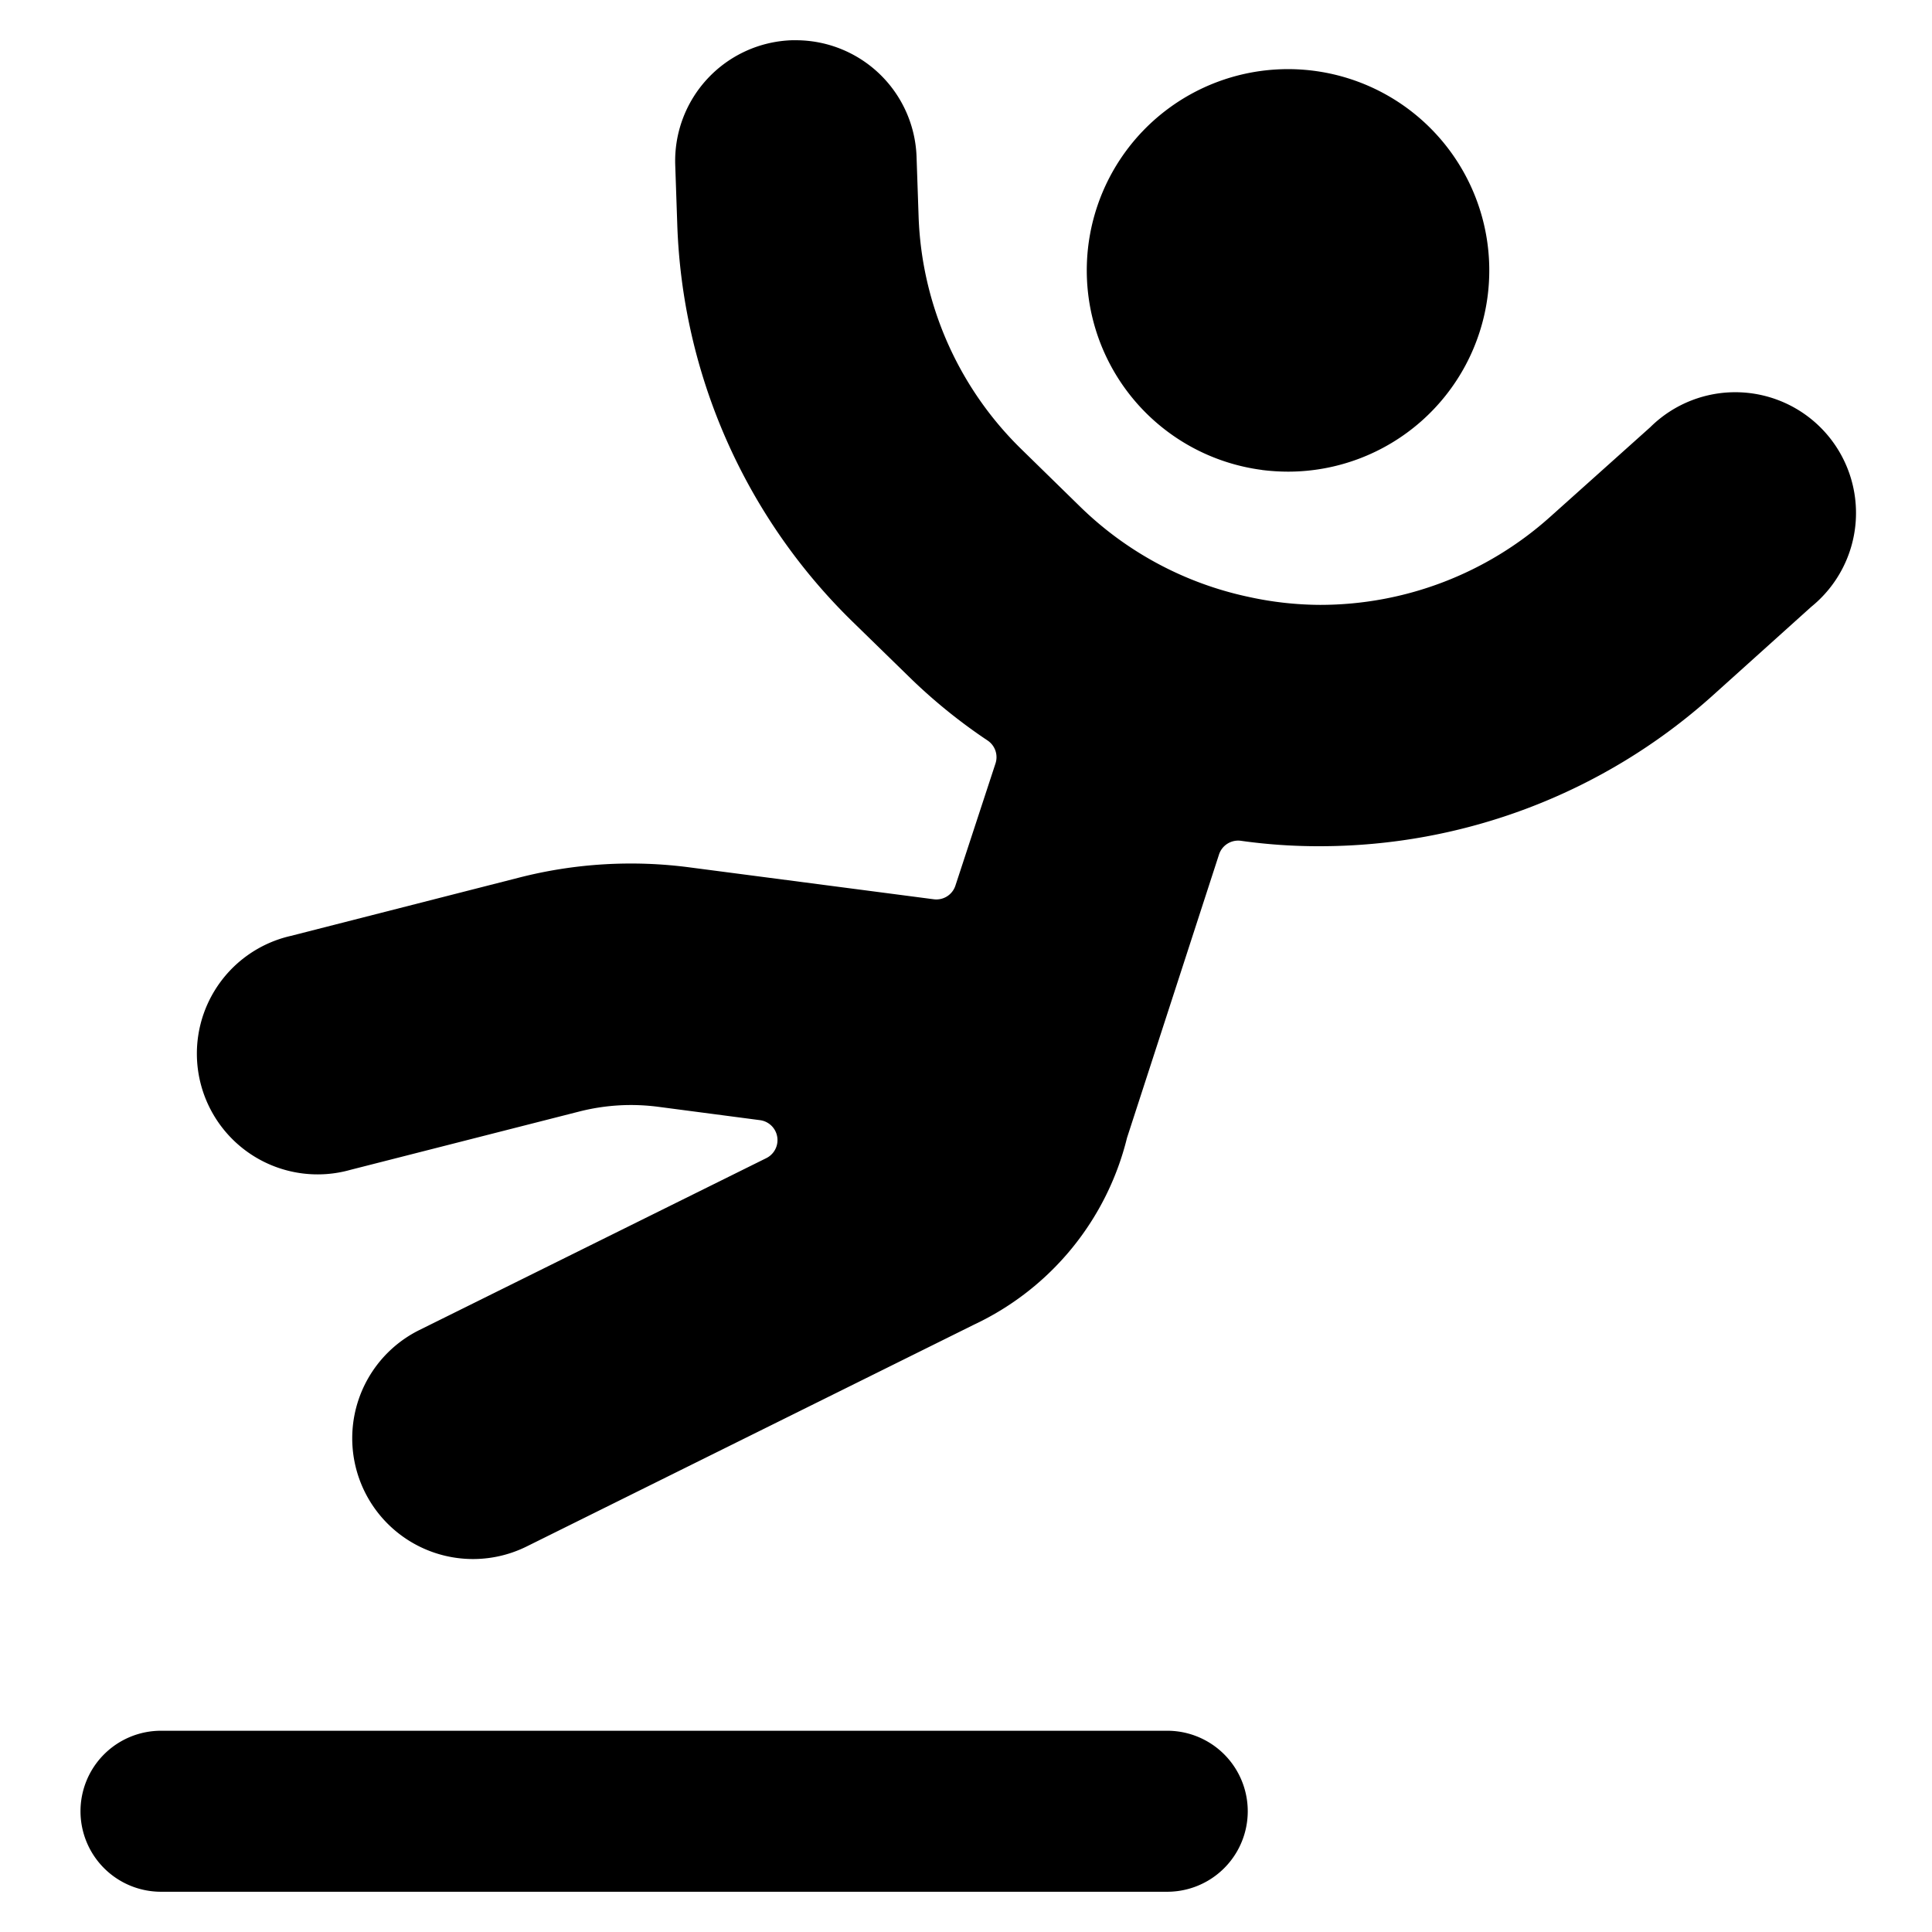 <svg xmlns="http://www.w3.org/2000/svg" viewBox="0 0 24 24"><title>safety-slippery</title><path d="M15.674,5.838a2.651,2.651,0,0,0,.331.021,2.5,2.5,0,0,0,2.474-2.174,2.5,2.5,0,1,0-2.8,2.153Z"/><path d="M1,22.5a1,1,0,0,0,1,1H14.5a1,1,0,0,0,0-2H2A1,1,0,0,0,1,22.5Z"/><path d="M8.575,10.776a5.594,5.594,0,0,0-2.131.127l-2.831.723a1.5,1.5,0,1,0,.741,2.906l2.833-.722a2.613,2.613,0,0,1,.652-.083,2.665,2.665,0,0,1,.345.023l1.257.165a.25.25,0,0,1,.078.472L5.21,16.522a1.5,1.5,0,0,0,1.332,2.689L12.1,16.455a3.483,3.483,0,0,0,1.9-2.32l1.143-3.52a.25.25,0,0,1,.274-.17,6.9,6.9,0,0,0,.974.067A7.3,7.3,0,0,0,21.26,8.654L22.5,7.538a1.5,1.5,0,1,0-2-2.231L19.255,6.422A4.281,4.281,0,0,1,16.4,7.514a4.209,4.209,0,0,1-.893-.1A4.261,4.261,0,0,1,13.424,6.3l-.732-.716a4.245,4.245,0,0,1-1.281-2.9l-.025-.731A1.5,1.5,0,0,0,9.882.5H9.835a1.5,1.5,0,0,0-1.447,1.55l.025.731a7.234,7.234,0,0,0,2.181,4.945l.733.715a6.8,6.8,0,0,0,.94.757.249.249,0,0,1,.1.284L11.869,11a.249.249,0,0,1-.27.171Z"/></svg>